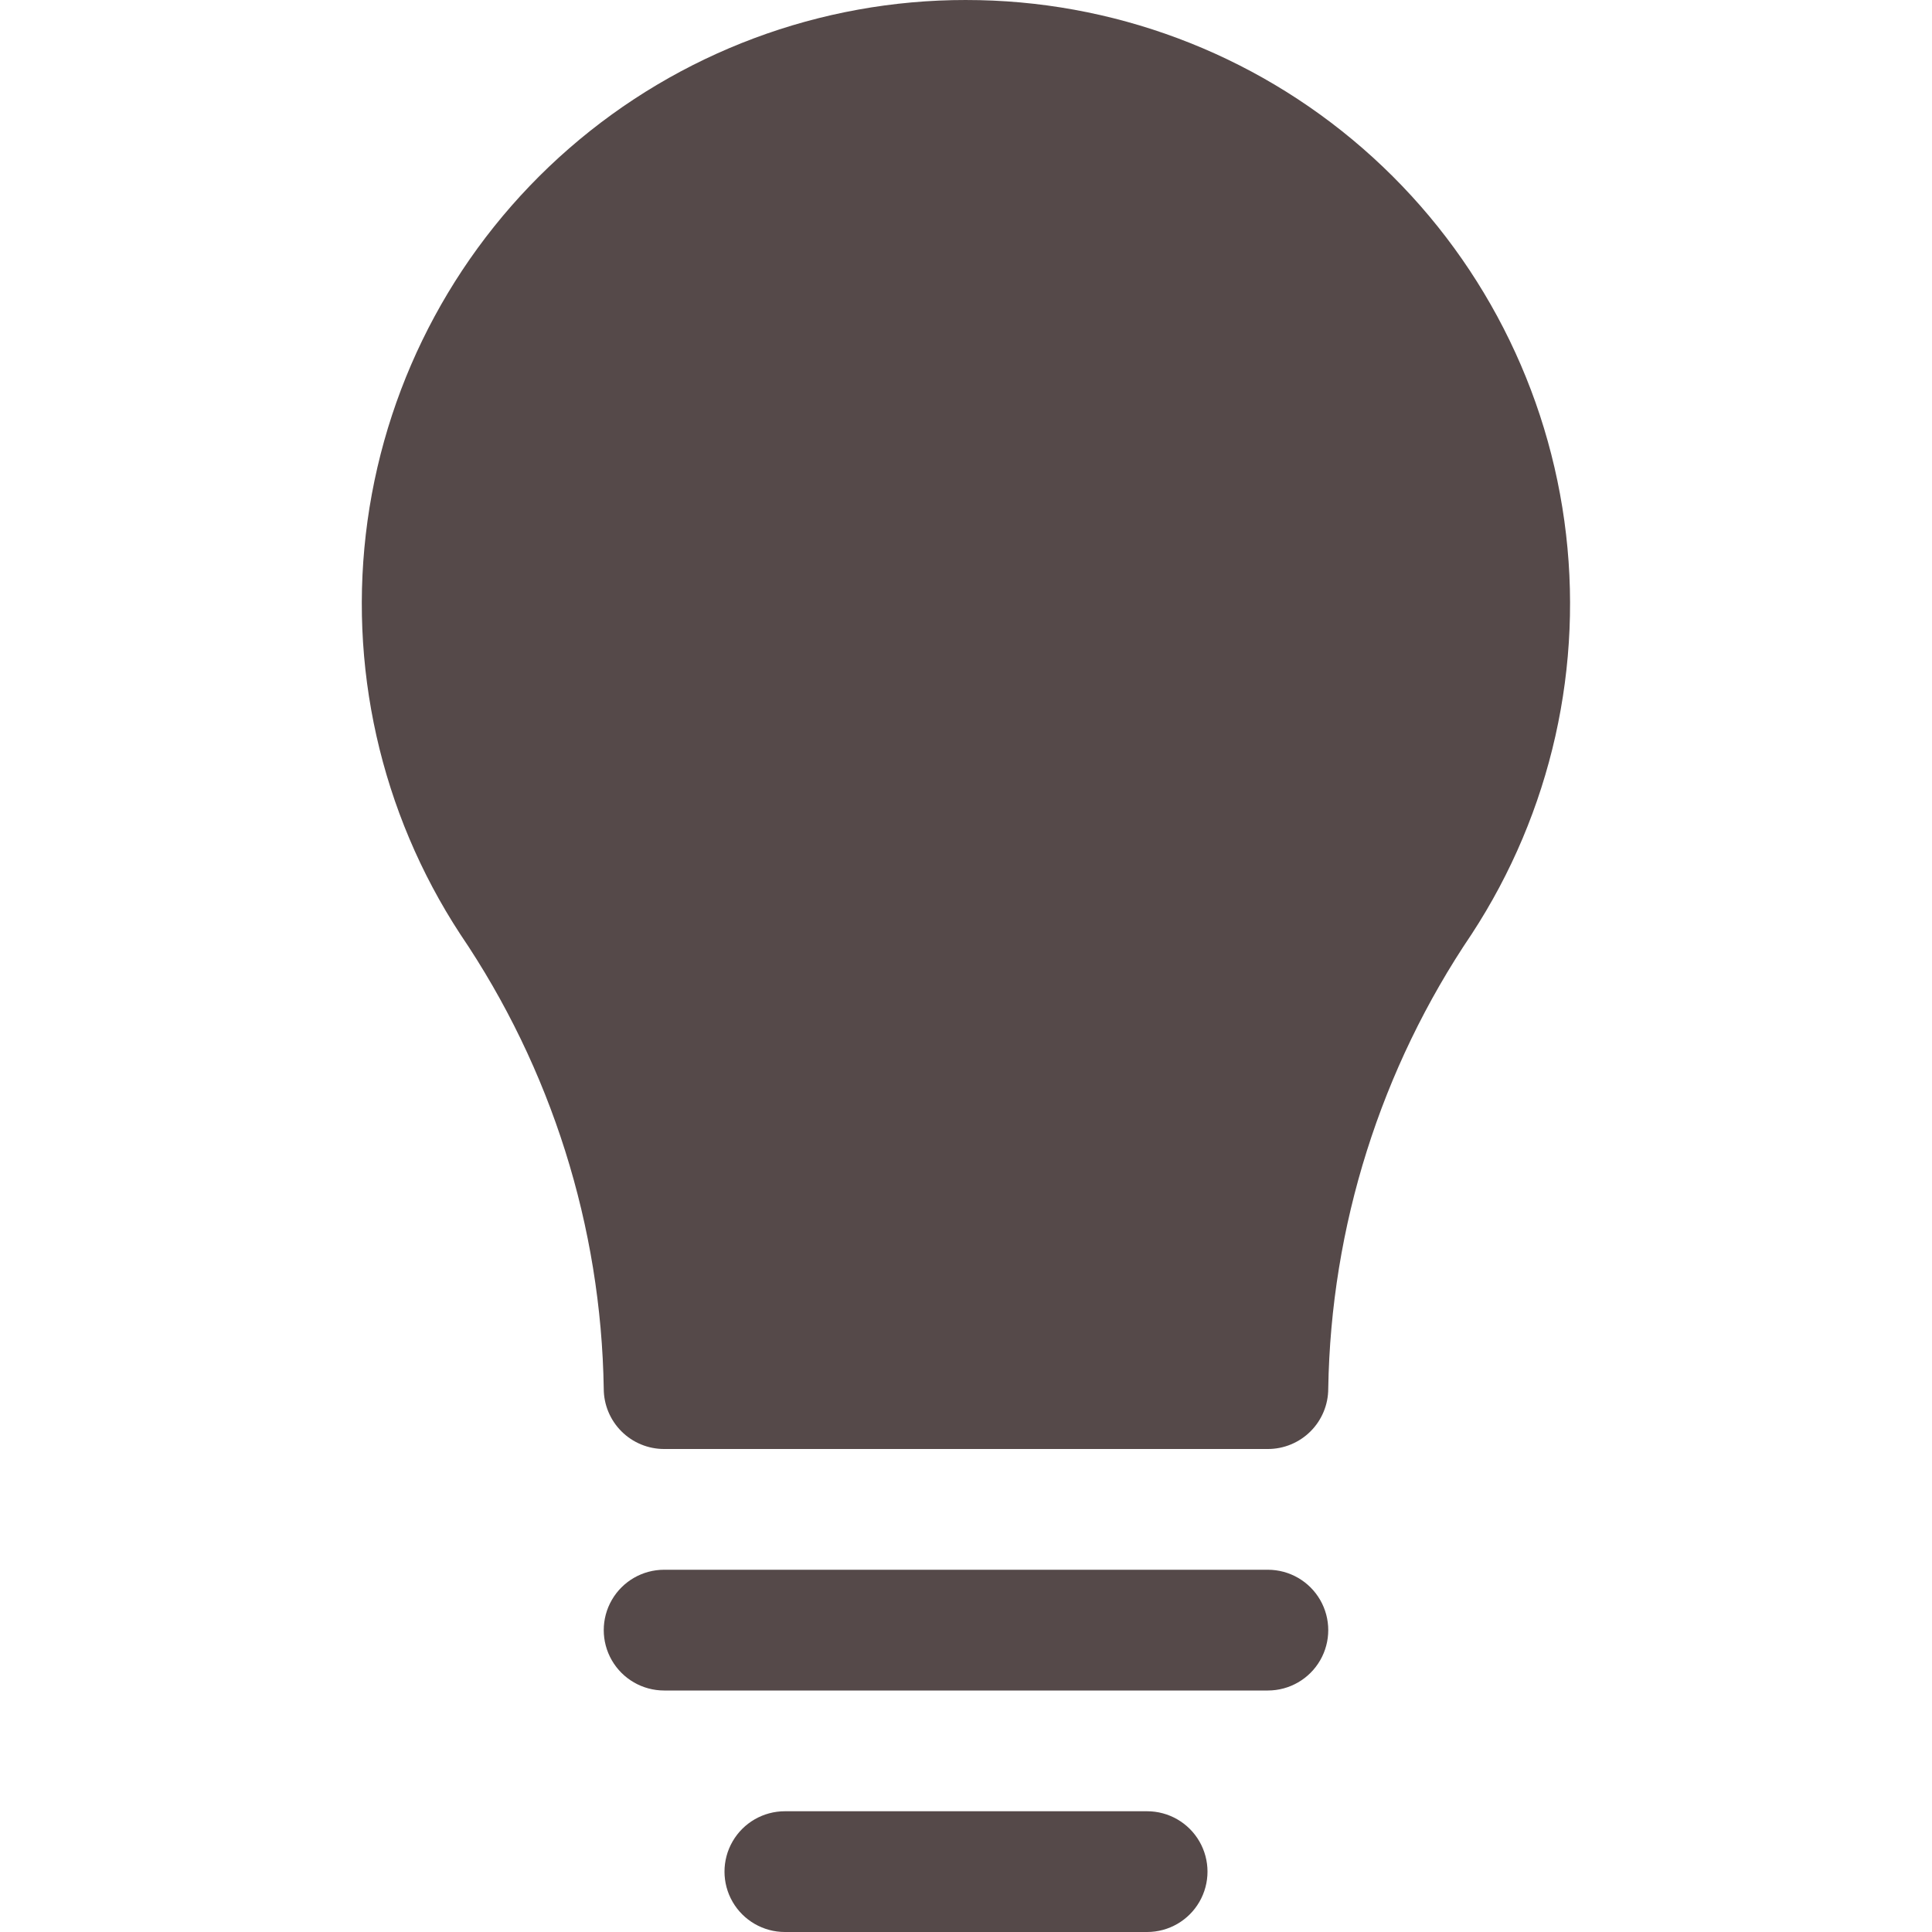 <?xml version="1.0" encoding="UTF-8"?>
<svg width="1200pt" height="1200pt" version="1.1" viewBox="0 0 1200 1200" xmlns="http://www.w3.org/2000/svg">
    <g fill="#554949">
        <path d="m600 0c-90.59-0.066-178.14 32.66-246.47 92.133-68.332 59.477-112.82 141.67-125.26 231.4-12.43 89.73 8.039 180.93 57.625 256.74 56.543 83.398 87.508 181.48 89.102 282.23 0 9.945 3.949 19.484 10.984 26.516 7.031 7.035 16.57 10.984 26.516 10.984h375c9.945 0 19.484-3.949 26.516-10.984 7.035-7.031 10.984-16.57 10.984-26.516 1.637-100.72 32.57-198.79 89.023-282.23 49.586-75.801 70.055-166.99 57.629-256.71-12.422-89.727-56.902-171.92-125.22-231.39-68.316-59.477-155.85-92.215-246.43-92.168z"/>
        <path d="m787.5 975h-375c-13.398 0-25.777 7.148-32.477 18.75-6.699 11.602-6.699 25.898 0 37.5 6.699 11.602 19.078 18.75 32.477 18.75h375c13.398 0 25.777-7.148 32.477-18.75 6.699-11.602 6.699-25.898 0-37.5-6.699-11.602-19.078-18.75-32.477-18.75z"/>
        <path d="m712.5 1125h-225c-13.398 0-25.777 7.148-32.477 18.75-6.699 11.602-6.699 25.898 0 37.5 6.699 11.602 19.078 18.75 32.477 18.75h225c13.398 0 25.777-7.148 32.477-18.75 6.699-11.602 6.699-25.898 0-37.5-6.699-11.602-19.078-18.75-32.477-18.75z"/>
    </g>
</svg>
